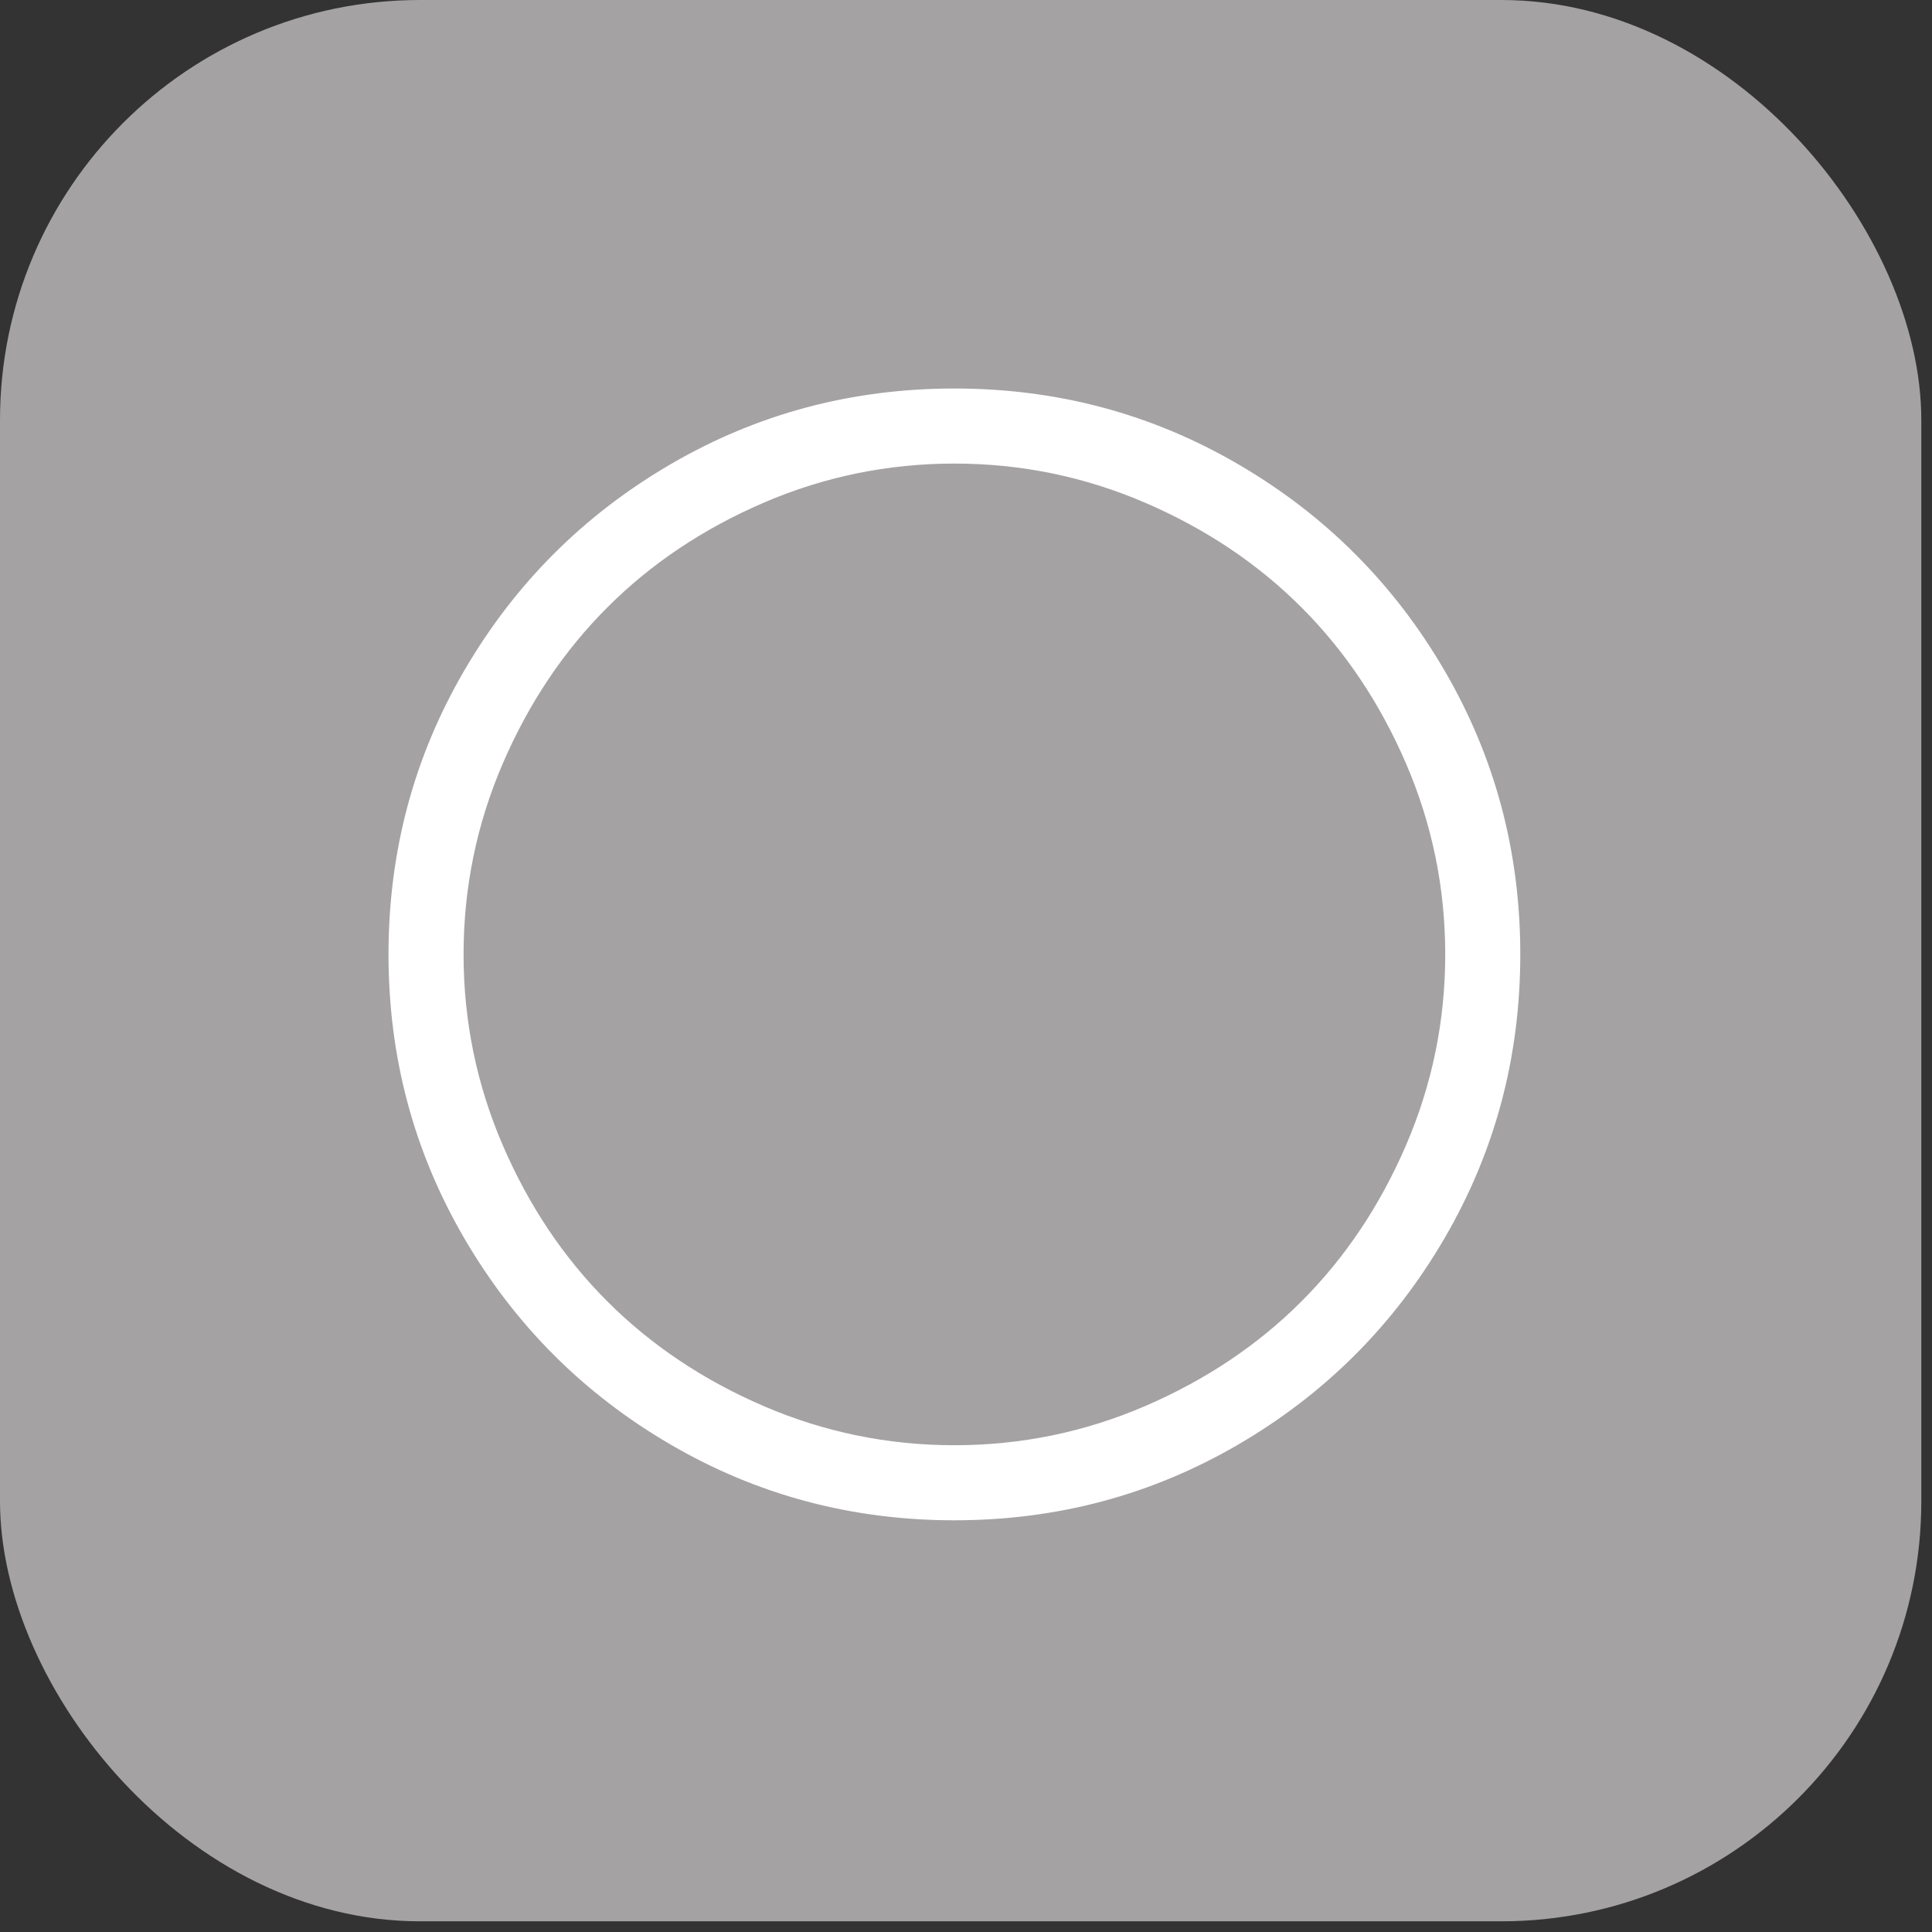 <svg width="92" height="92" viewBox="0 0 92 92" fill="none" xmlns="http://www.w3.org/2000/svg">
<rect x="0" y="0" width="92" height="92" fill="#333333" stroke="none"/>
<rect width="91.491" height="91.491" rx="20" fill="#A4A2A2"/>
<path d="M45.447 22.575C42.35 22.575 39.39 23.182 36.566 24.397C33.743 25.612 31.313 27.238 29.276 29.276C27.238 31.313 25.612 33.743 24.397 36.566C23.182 39.39 22.575 42.35 22.575 45.447C22.575 48.545 23.182 51.505 24.397 54.328C25.612 57.152 27.238 59.582 29.276 61.619C31.313 63.656 33.743 65.282 36.566 66.498C39.39 67.713 42.35 68.32 45.447 68.32C48.545 68.32 51.505 67.713 54.328 66.498C57.152 65.282 59.582 63.656 61.619 61.619C63.656 59.582 65.282 57.152 66.498 54.328C67.713 51.505 68.32 48.545 68.32 45.447C68.32 42.35 67.713 39.39 66.498 36.566C65.282 33.743 63.656 31.313 61.619 29.276C59.582 27.238 57.152 25.612 54.328 24.397C51.505 23.182 48.545 22.575 45.447 22.575ZM72.895 45.447C72.895 50.427 71.668 55.019 69.214 59.225C66.76 63.43 63.43 66.76 59.225 69.214C55.019 71.668 50.427 72.895 45.447 72.895C40.468 72.895 35.875 71.668 31.67 69.214C27.465 66.76 24.135 63.43 21.681 59.225C19.227 55.019 18 50.427 18 45.447C18 40.468 19.227 35.875 21.681 31.67C24.135 27.465 27.465 24.135 31.67 21.681C35.875 19.227 40.468 18 45.447 18C50.427 18 55.019 19.227 59.225 21.681C63.43 24.135 66.76 27.465 69.214 31.67C71.668 35.875 72.895 40.468 72.895 45.447Z" fill="white" stroke="#A4A2A2"/>
</svg>
